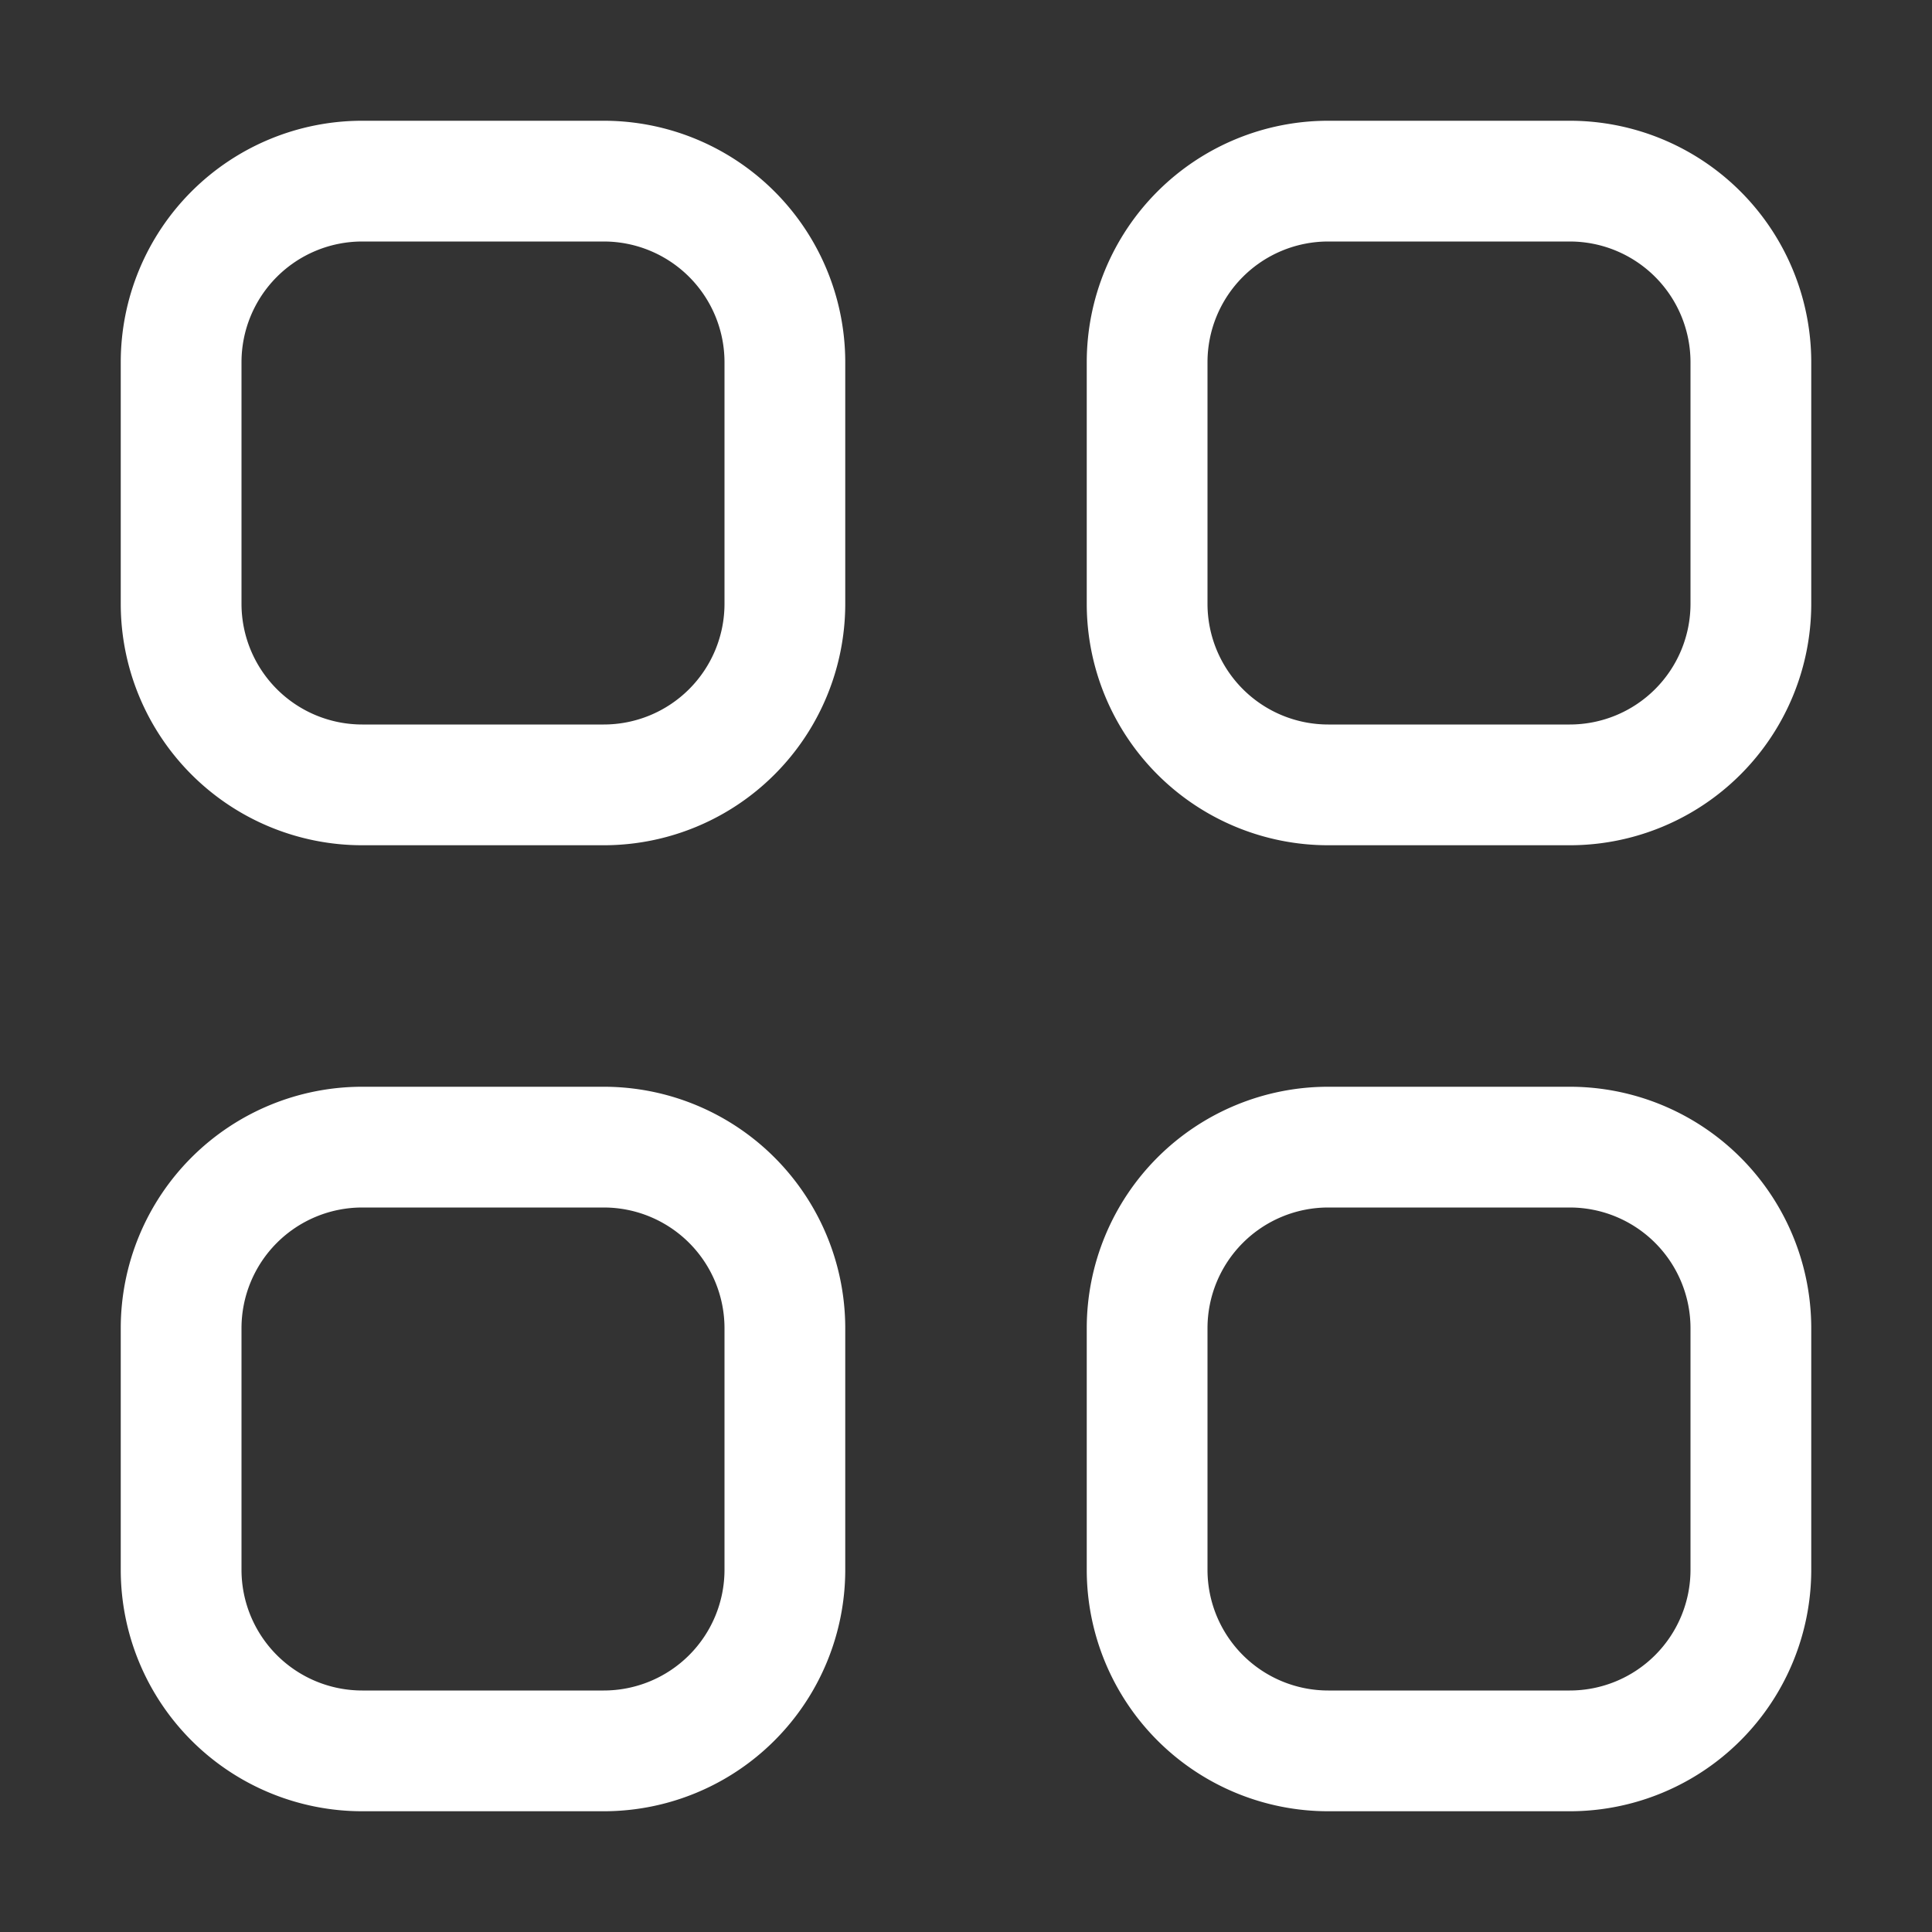 <svg xmlns="http://www.w3.org/2000/svg" fill="none" viewBox="0 0 16 16">
  <rect x="0" y="0" width="16" height="16" fill="#333333" stroke="none"/>
  <path fill="#fff" d="M1 3a2 2 0 012-2h2a2 2 0 012 2v2a2 2 0 01-2 2H3a2 2 0 01-2-2V3zm2-1a1 1 0 00-1 1v2a1 1 0 001 1h2a1 1 0 001-1V3a1 1 0 00-1-1H3zM9 3a2 2 0 012-2h2a2 2 0 012 2v2a2 2 0 01-2 2h-2a2 2 0 01-2-2V3zm2-1a1 1 0 00-1 1v2a1 1 0 001 1h2a1 1 0 001-1V3a1 1 0 00-1-1h-2zM1 11a2 2 0 012-2h2a2 2 0 012 2v2a2 2 0 01-2 2H3a2 2 0 01-2-2v-2zm2-1a1 1 0 00-1 1v2a1 1 0 001 1h2a1 1 0 001-1v-2a1 1 0 00-1-1H3zM9 11a2 2 0 012-2h2a2 2 0 012 2v2a2 2 0 01-2 2h-2a2 2 0 01-2-2v-2zm2-1a1 1 0 00-1 1v2a1 1 0 001 1h2a1 1 0 001-1v-2a1 1 0 00-1-1h-2z"/>
</svg>
